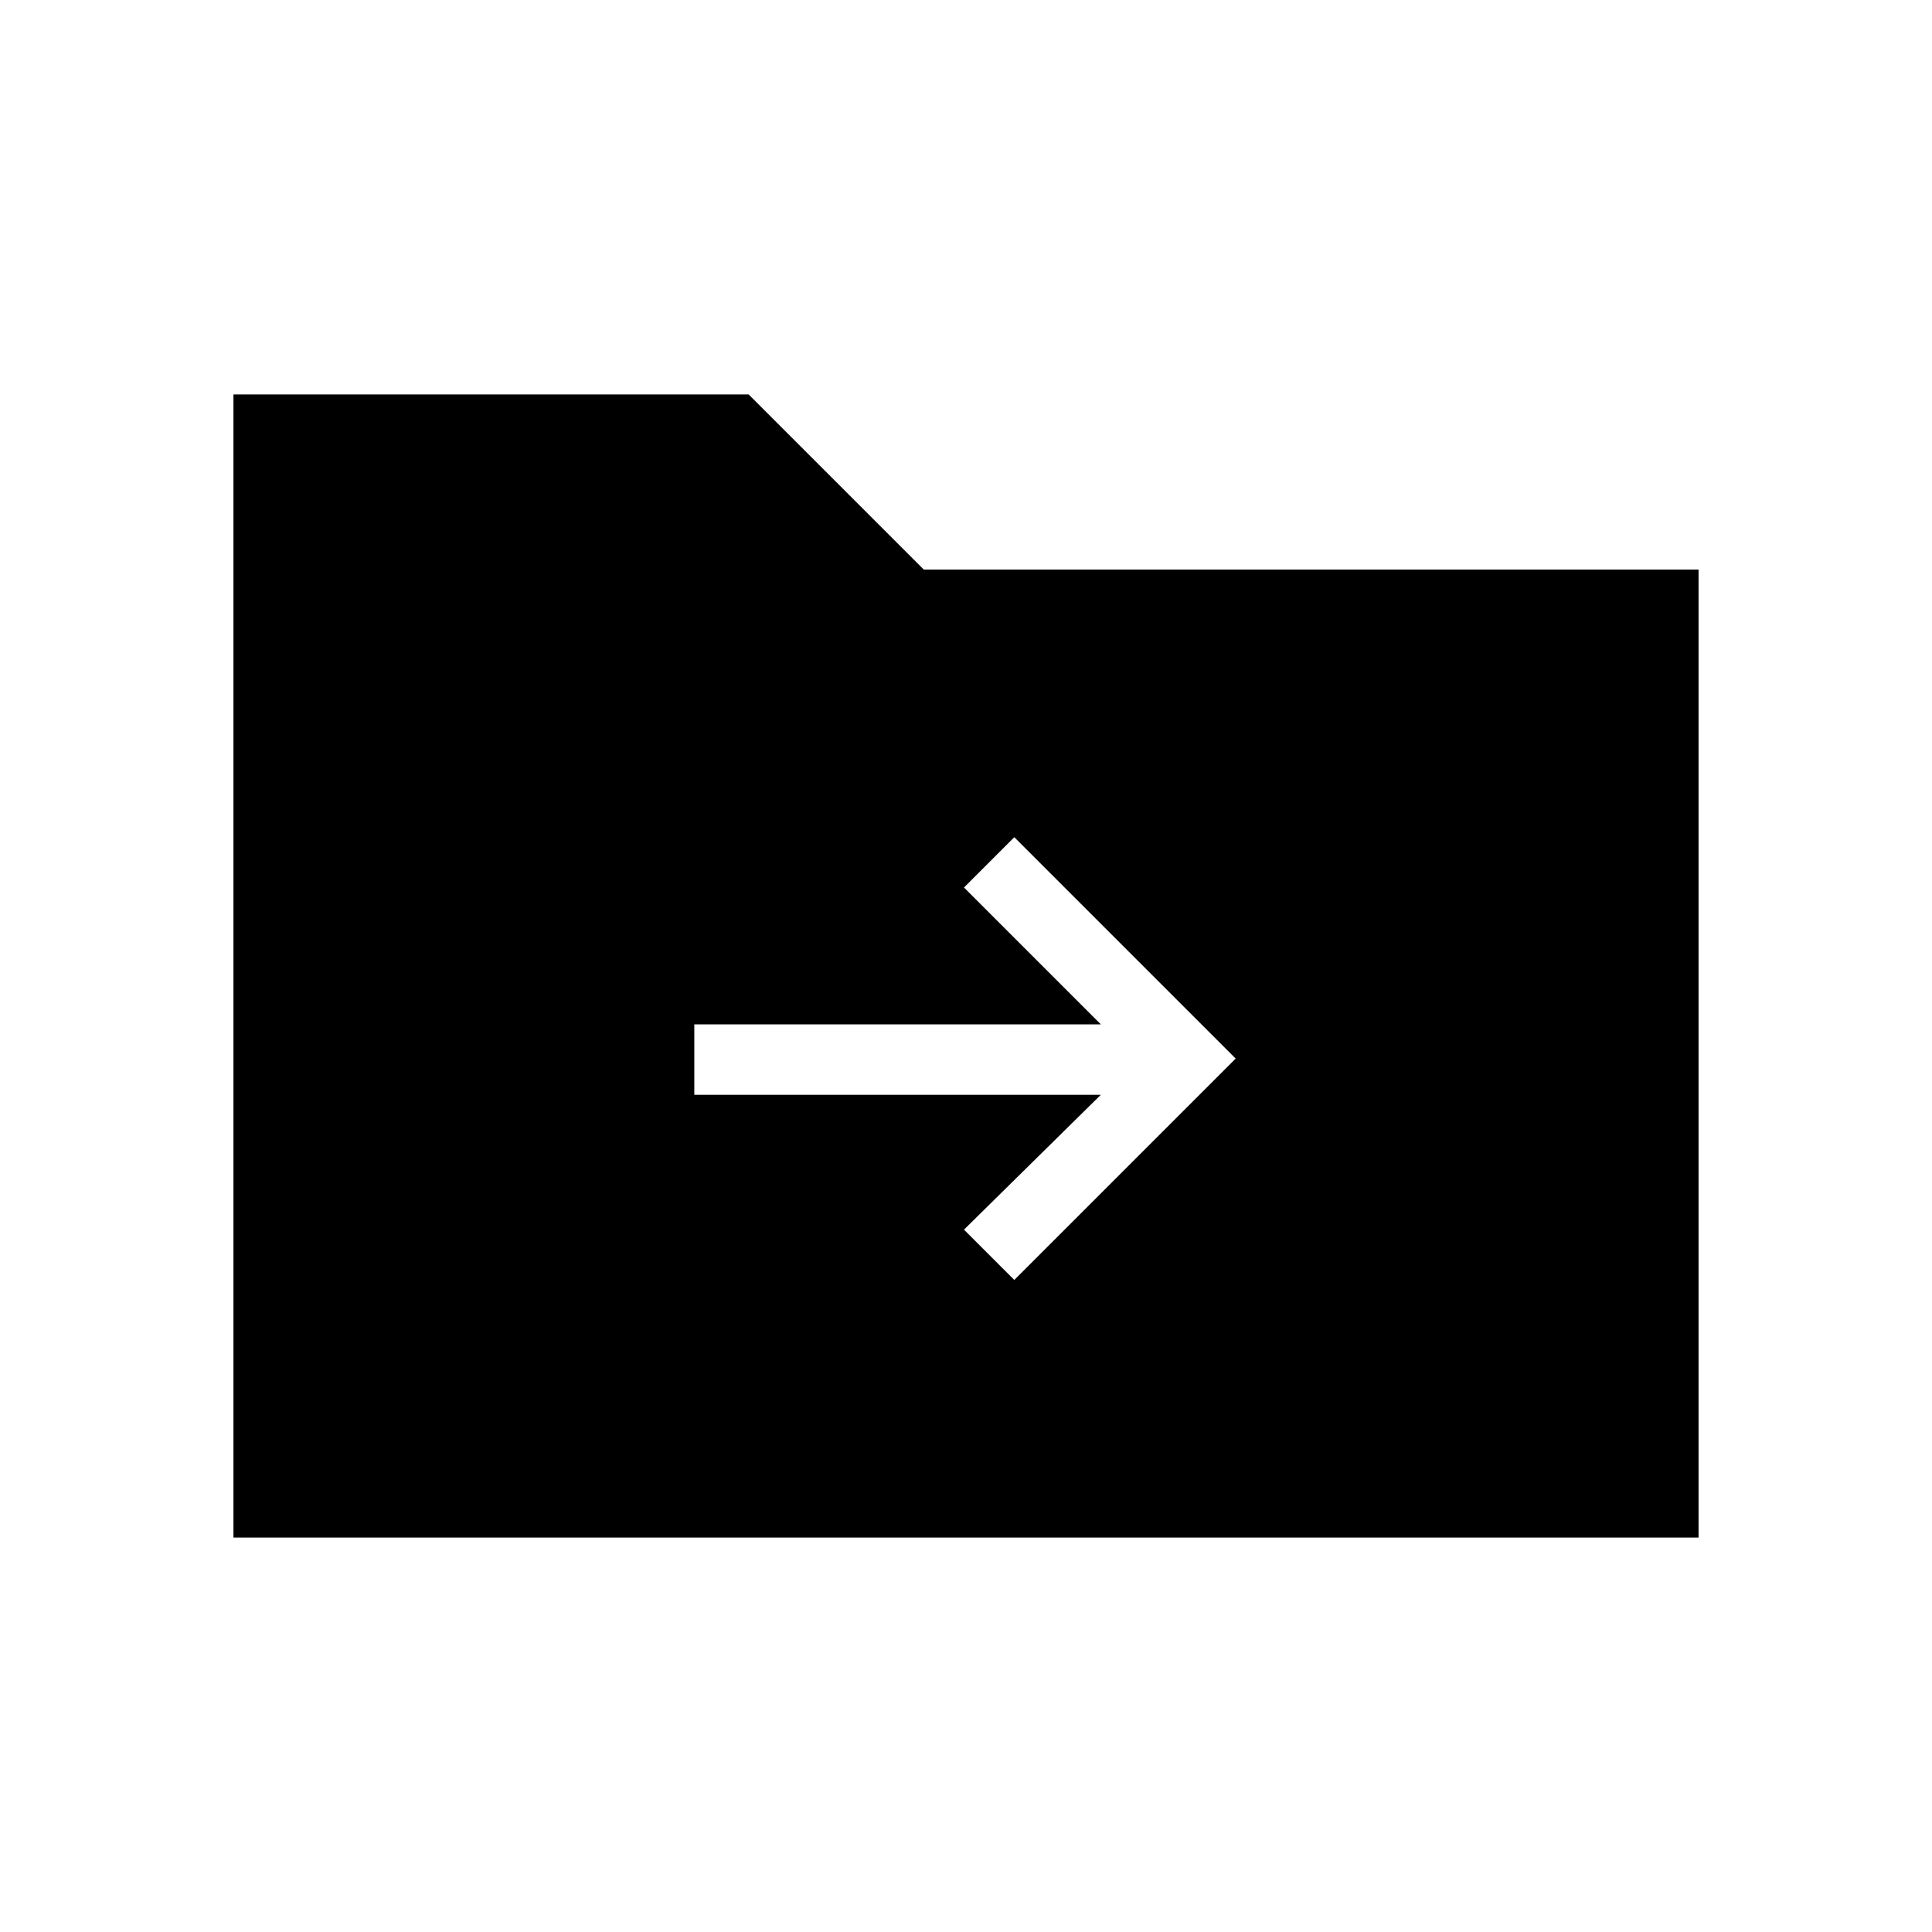 <svg xmlns="http://www.w3.org/2000/svg" height="48" viewBox="0 -960 960 960" width="48"><path d="M116-196v-568h256l87 87h385v481H116Zm431-220-68 67 25 25 110-110-110-110-25 25 68 68H345v35h202Z"/></svg>